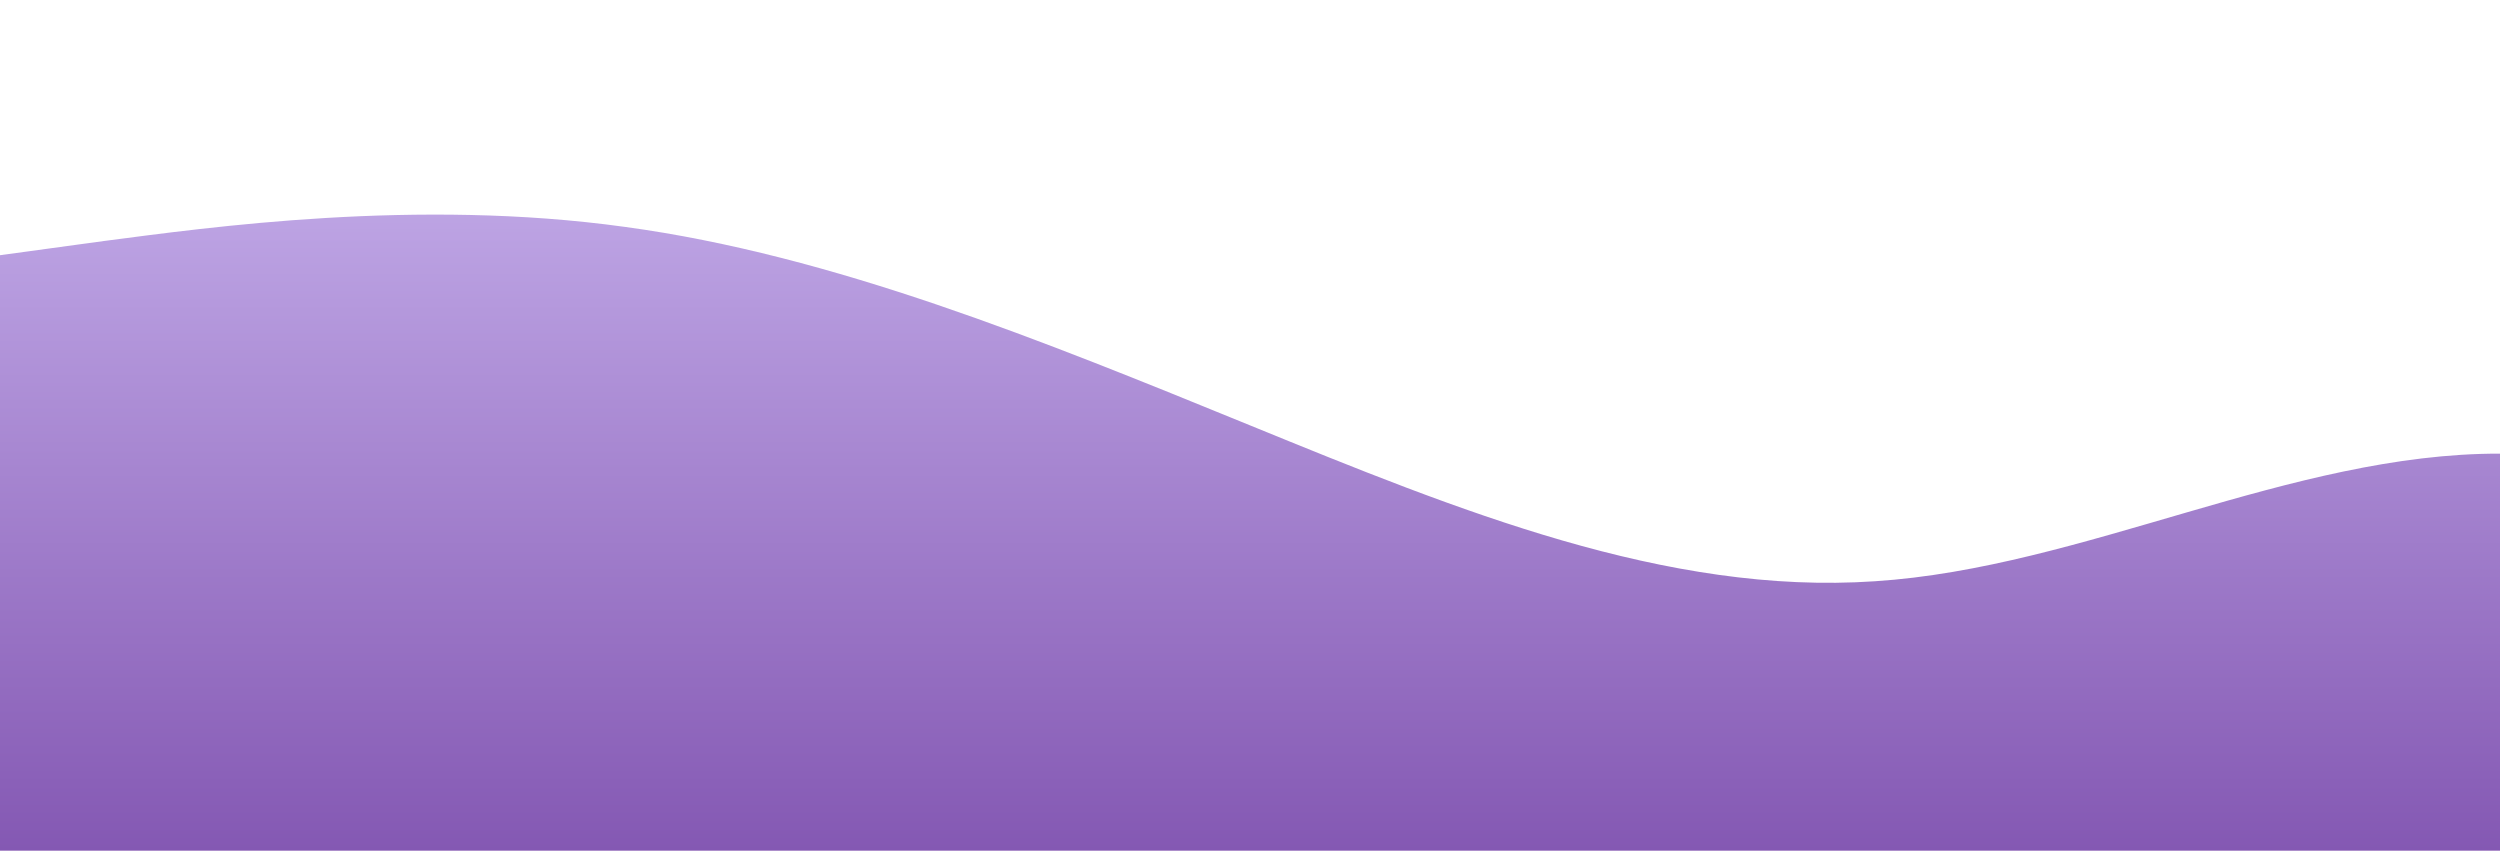 <?xml version="1.0" standalone="no"?>
<svg xmlns:xlink="http://www.w3.org/1999/xlink" id="wave" style="transform:rotate(0deg); transition: 0.3s" viewBox="0 0 1440 490" version="1.1" xmlns="http://www.w3.org/2000/svg"><defs><linearGradient id="sw-gradient-0" x1="0" x2="0" y1="1" y2="0"><stop stop-color="rgba(132, 88, 179, 1)" offset="0%"/><stop stop-color="rgba(208, 189, 244, 1)" offset="100%"/></linearGradient></defs><path style="transform:translate(0, 0px); opacity:1" fill="url(#sw-gradient-0)" d="M0,147L60,138.8C120,131,240,114,360,130.7C480,147,600,196,720,245C840,294,960,343,1080,334.8C1200,327,1320,261,1440,261.3C1560,261,1680,327,1800,343C1920,359,2040,327,2160,310.3C2280,294,2400,294,2520,302.2C2640,310,2760,327,2880,294C3000,261,3120,180,3240,147C3360,114,3480,131,3600,179.7C3720,229,3840,310,3960,294C4080,278,4200,163,4320,114.3C4440,65,4560,82,4680,106.2C4800,131,4920,163,5040,220.5C5160,278,5280,359,5400,334.8C5520,310,5640,180,5760,179.7C5880,180,6000,310,6120,359.3C6240,408,6360,376,6480,367.5C6600,359,6720,376,6840,343C6960,310,7080,229,7200,236.8C7320,245,7440,343,7560,375.7C7680,408,7800,376,7920,343C8040,310,8160,278,8280,220.5C8400,163,8520,82,8580,40.8L8640,0L8640,490L8580,490C8520,490,8400,490,8280,490C8160,490,8040,490,7920,490C7800,490,7680,490,7560,490C7440,490,7320,490,7200,490C7080,490,6960,490,6840,490C6720,490,6600,490,6480,490C6360,490,6240,490,6120,490C6000,490,5880,490,5760,490C5640,490,5520,490,5400,490C5280,490,5160,490,5040,490C4920,490,4800,490,4680,490C4560,490,4440,490,4320,490C4200,490,4080,490,3960,490C3840,490,3720,490,3600,490C3480,490,3360,490,3240,490C3120,490,3000,490,2880,490C2760,490,2640,490,2520,490C2400,490,2280,490,2160,490C2040,490,1920,490,1800,490C1680,490,1560,490,1440,490C1320,490,1200,490,1080,490C960,490,840,490,720,490C600,490,480,490,360,490C240,490,120,490,60,490L0,490Z"/></svg>